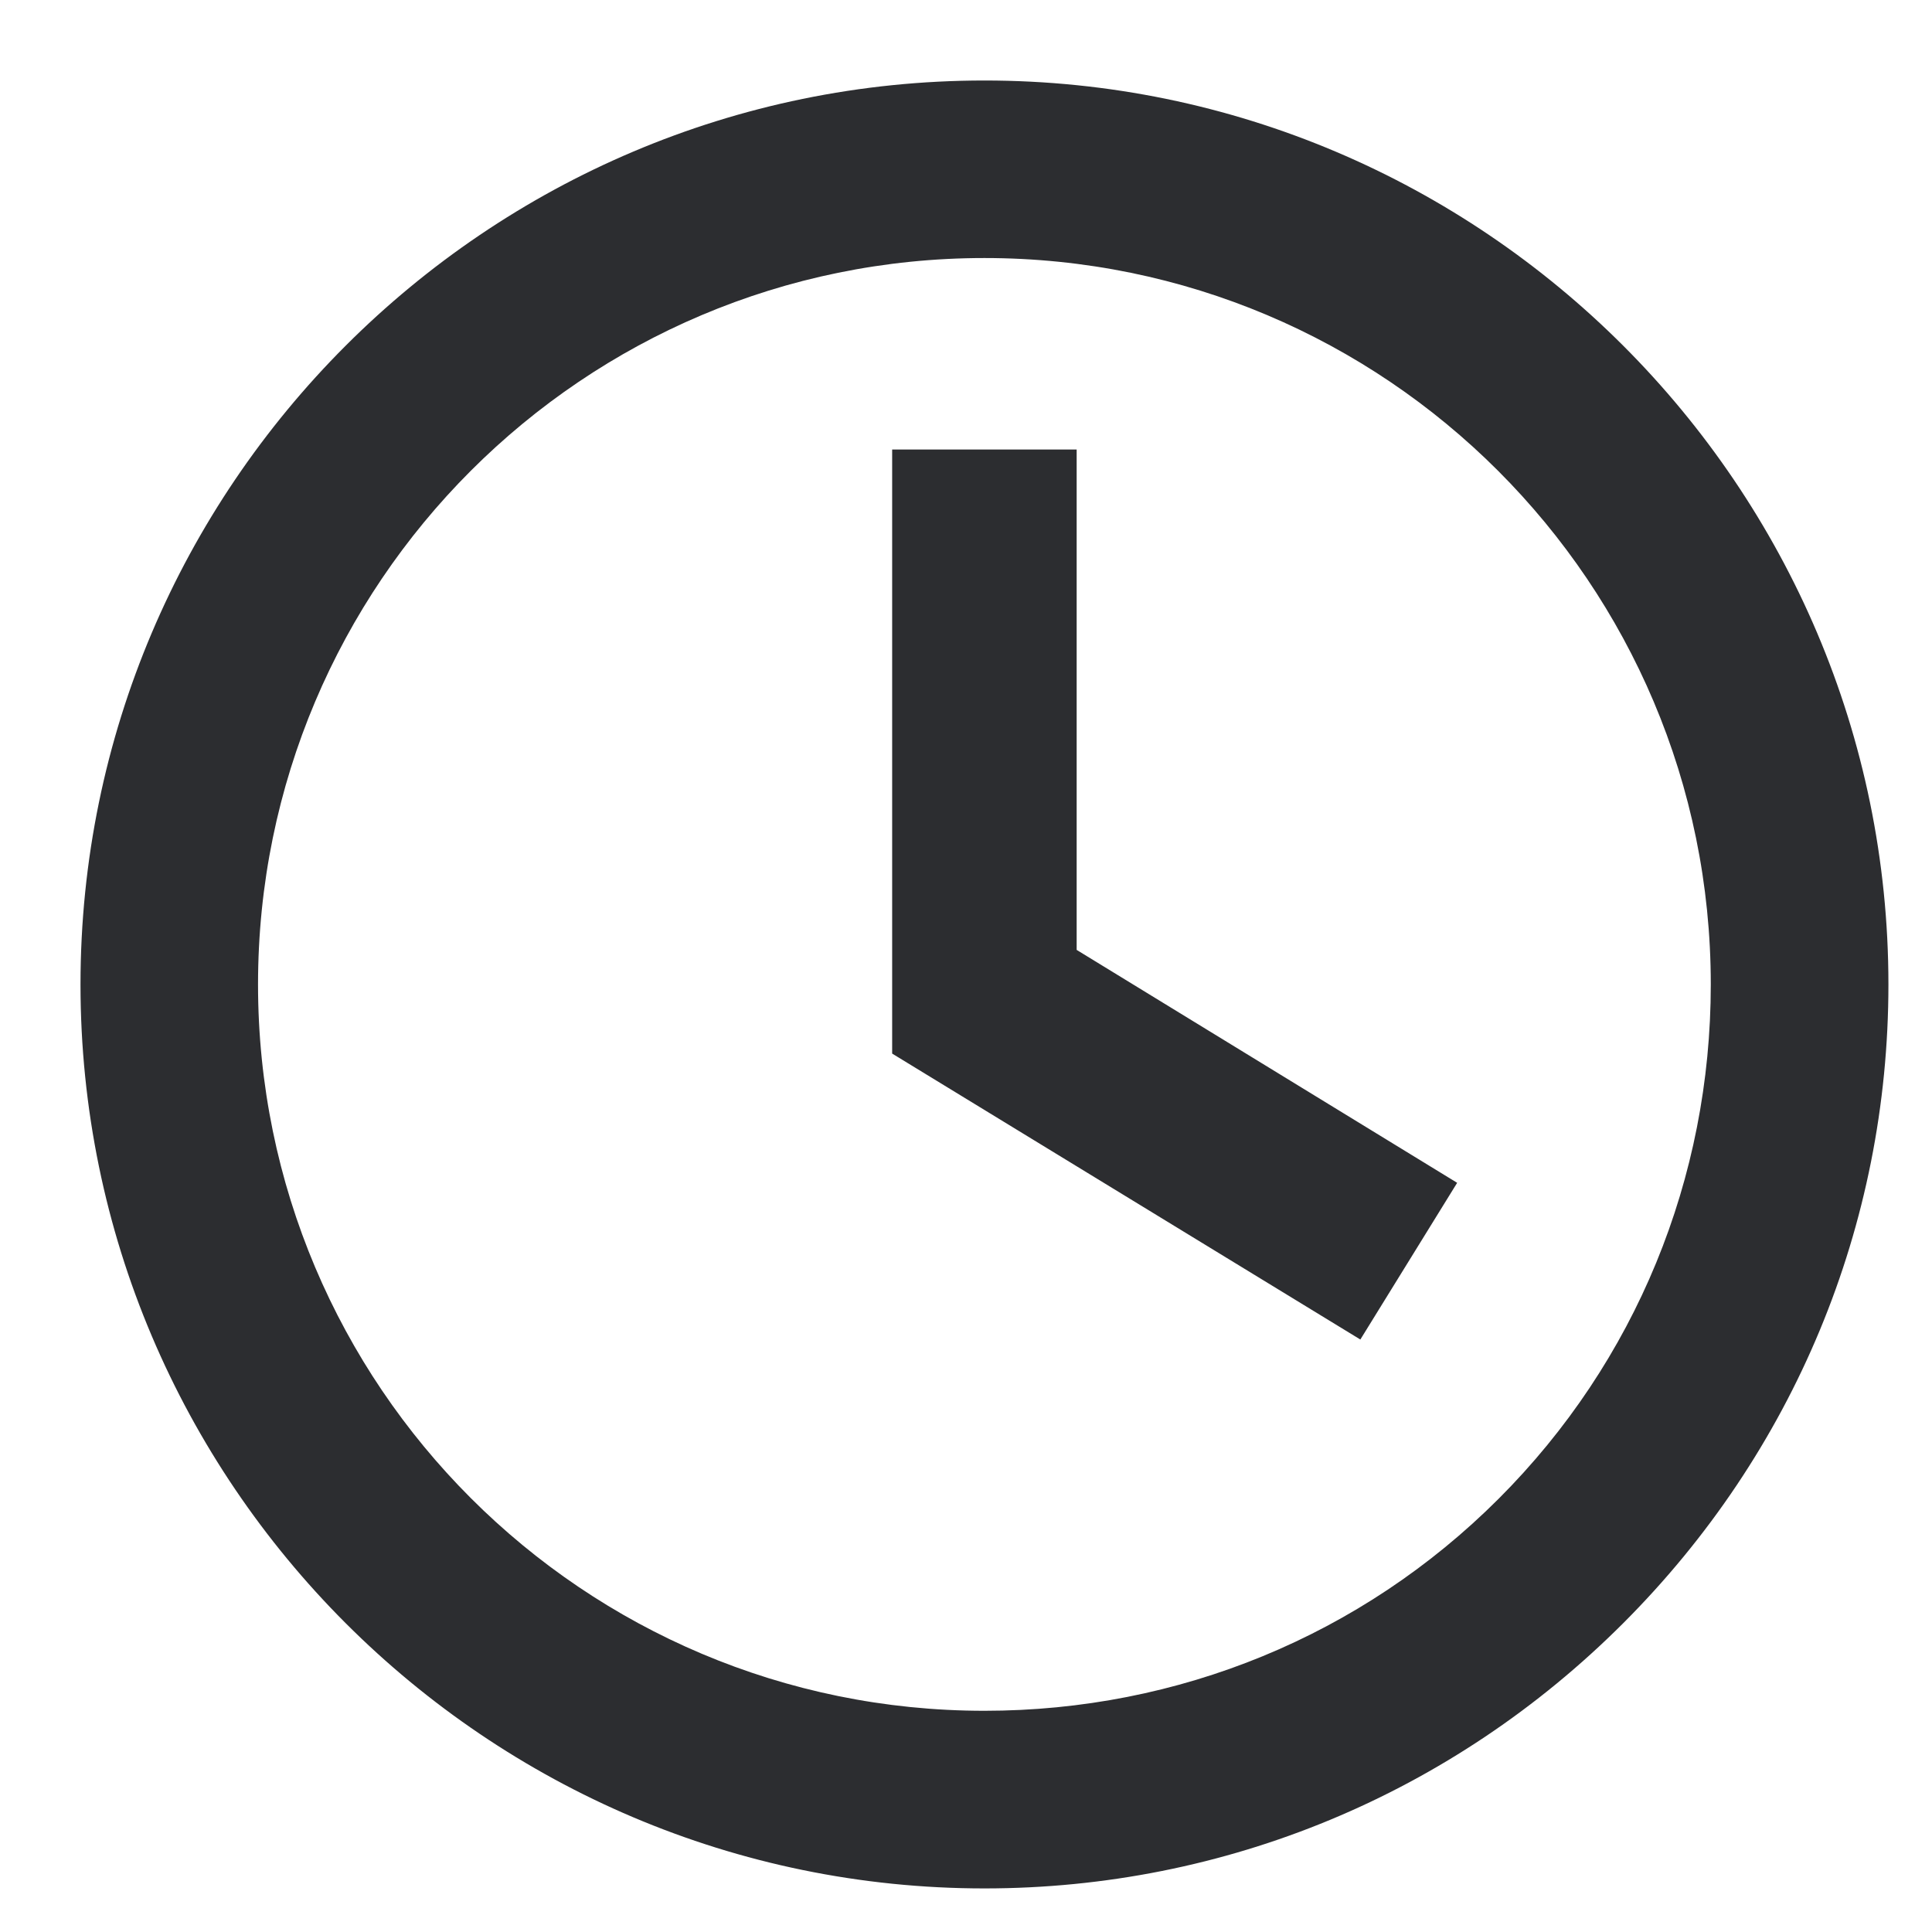 
<svg width="18px" height="18px" viewBox="0 0 18 18" version="1.1" xmlns="http://www.w3.org/2000/svg" xmlns:xlink="http://www.w3.org/1999/xlink">
    <!-- Generator: Sketch 46.2 (44496) - http://www.bohemiancoding.com/sketch -->
    <desc>Created with Sketch.</desc>
    <defs></defs>
    <g id="-Tests" stroke="none" stroke-width="1" fill="none" fill-rule="evenodd">
        <g id="Tests---Landing-Page---Large" transform="translate(-153, -219)" fill="#2C2D30">
            <g id="Left-col" transform="translate(151, 155)">
                <g id="Group-2" transform="translate(2, 63)">
                    <path d="M9.172,1.75 C13.812,1.75 17.594,5.531 17.594,10.172 C17.594,12.417 16.713,14.533 15.123,16.123 C13.533,17.713 11.417,18.594 9.172,18.594 C4.531,18.594 0.75,14.812 0.75,10.172 C0.75,5.531 4.531,1.75 9.172,1.75 Z M13.963,14.963 C15.241,13.685 15.939,11.977 15.939,10.172 C15.939,6.434 12.91,3.404 9.172,3.404 C5.434,3.404 2.404,6.434 2.404,10.172 C2.404,13.91 5.434,16.939 9.172,16.939 C10.977,16.939 12.685,16.241 13.963,14.963 Z M10.031,5.188 L10.031,9.85 L13.576,12.02 L12.674,13.48 L8.312,10.816 L8.312,5.188 L10.031,5.188 Z" id="clock"></path>
                </g>
            </g>
        </g>
    </g>
</svg>